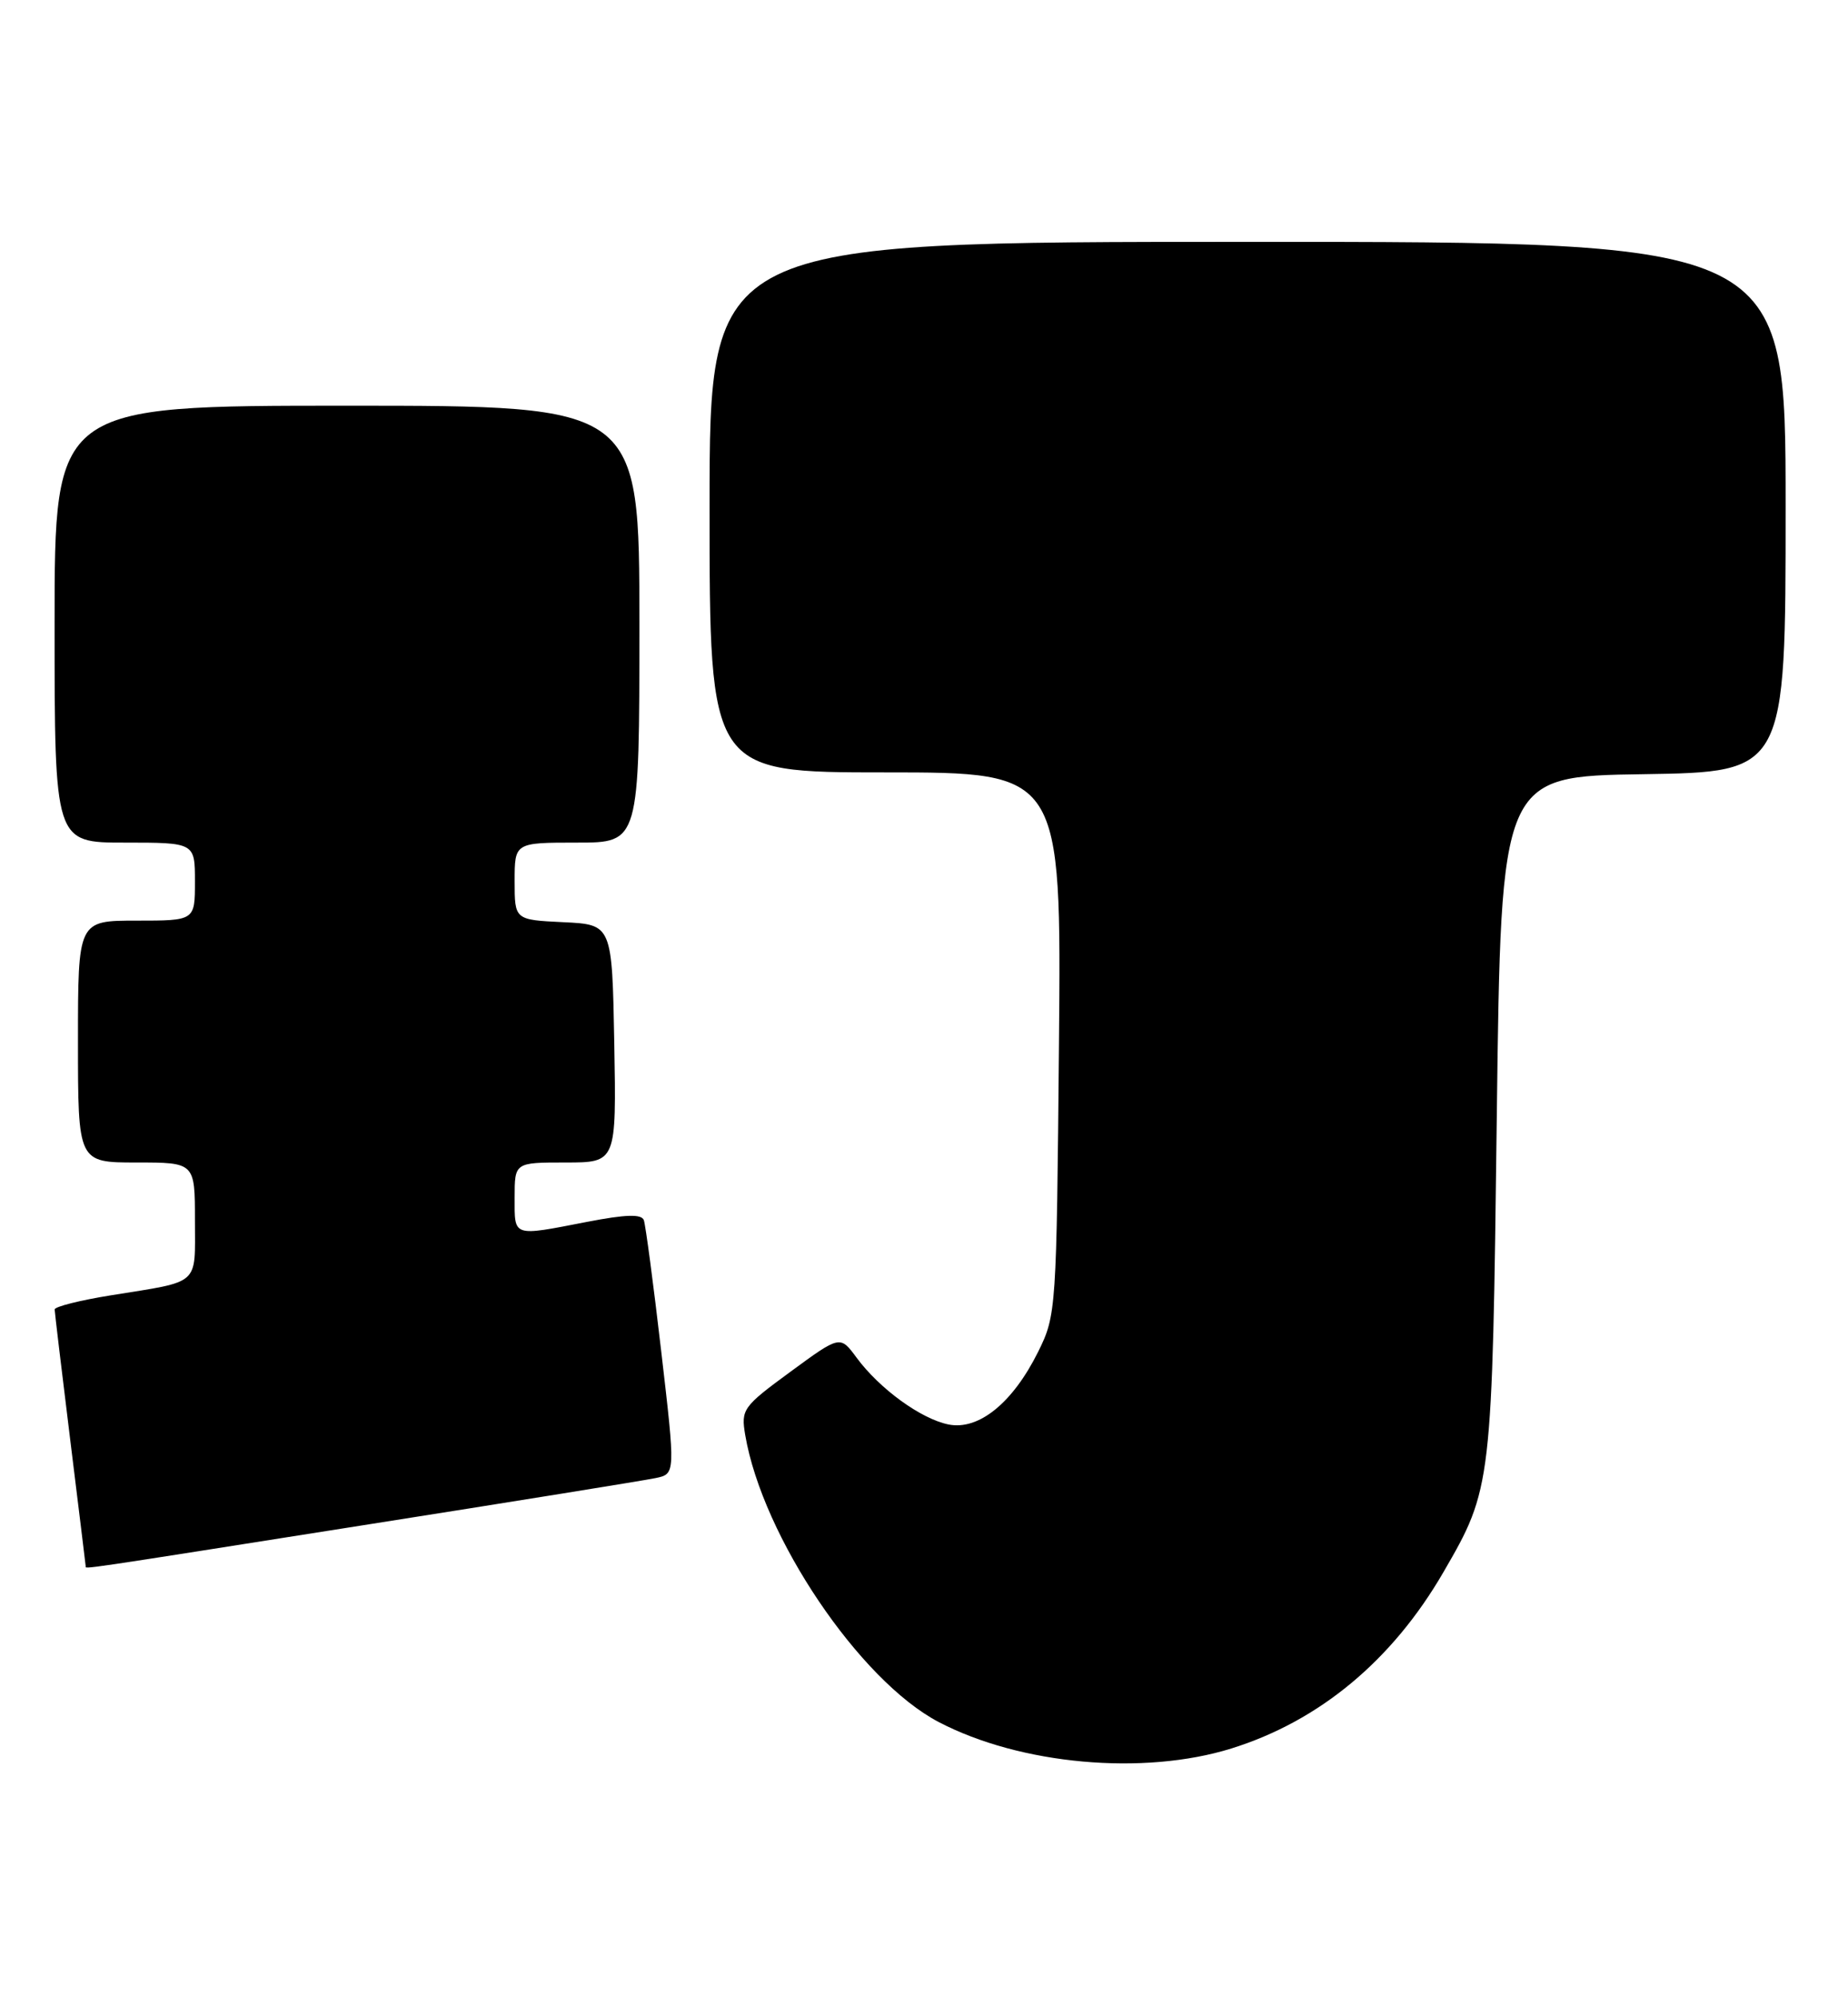 <?xml version="1.0" encoding="UTF-8" standalone="no"?>
<!DOCTYPE svg PUBLIC "-//W3C//DTD SVG 1.1//EN" "http://www.w3.org/Graphics/SVG/1.1/DTD/svg11.dtd" >
<svg xmlns="http://www.w3.org/2000/svg" xmlns:xlink="http://www.w3.org/1999/xlink" version="1.1" viewBox="0 0 237 256">
 <g >
 <path fill="currentColor"
d=" M 157.91 224.11 C 169.21 220.59 178.56 212.82 185.12 201.50 C 191.34 190.77 191.37 190.50 191.96 143.00 C 192.50 99.50 192.50 99.50 210.75 99.23 C 229.00 98.95 229.00 98.95 229.00 64.98 C 229.00 31.00 229.00 31.00 160.00 31.00 C 91.00 31.00 91.00 31.00 91.00 65.00 C 91.00 99.00 91.00 99.00 113.56 99.00 C 136.12 99.00 136.12 99.00 135.81 133.75 C 135.50 167.97 135.46 168.57 133.14 173.26 C 129.88 179.82 125.52 183.35 121.65 182.58 C 118.12 181.87 112.81 178.02 109.85 174.01 C 107.74 171.15 107.74 171.15 101.36 175.83 C 95.27 180.29 95.02 180.65 95.57 183.92 C 97.79 196.96 110.24 215.41 120.39 220.72 C 130.86 226.19 146.64 227.61 157.91 224.11 Z  M 46.59 195.49 C 65.79 192.47 82.65 189.75 84.07 189.45 C 86.63 188.92 86.63 188.92 84.80 173.21 C 83.80 164.57 82.79 157.00 82.57 156.39 C 82.28 155.59 80.26 155.65 75.34 156.60 C 65.64 158.48 66.00 158.60 66.00 153.50 C 66.00 149.00 66.00 149.00 72.53 149.00 C 79.05 149.00 79.05 149.00 78.78 133.75 C 78.50 118.50 78.50 118.50 72.25 118.20 C 66.00 117.90 66.00 117.90 66.00 112.95 C 66.00 108.00 66.00 108.00 74.00 108.00 C 82.00 108.00 82.00 108.00 82.00 80.00 C 82.00 52.00 82.00 52.00 44.50 52.00 C 7.00 52.00 7.00 52.00 7.00 80.00 C 7.00 108.00 7.00 108.00 16.00 108.00 C 25.00 108.00 25.00 108.00 25.00 113.00 C 25.00 118.00 25.00 118.00 17.50 118.00 C 10.00 118.00 10.00 118.00 10.00 133.50 C 10.00 149.00 10.00 149.00 17.50 149.00 C 25.00 149.00 25.00 149.00 25.00 156.43 C 25.00 164.87 25.80 164.16 14.25 166.02 C 10.26 166.66 7.00 167.48 7.01 167.84 C 7.02 168.20 7.91 175.70 9.00 184.50 C 10.09 193.30 10.98 200.61 10.99 200.75 C 11.00 201.12 9.32 201.37 46.59 195.49 Z "/>
</g>
</svg>